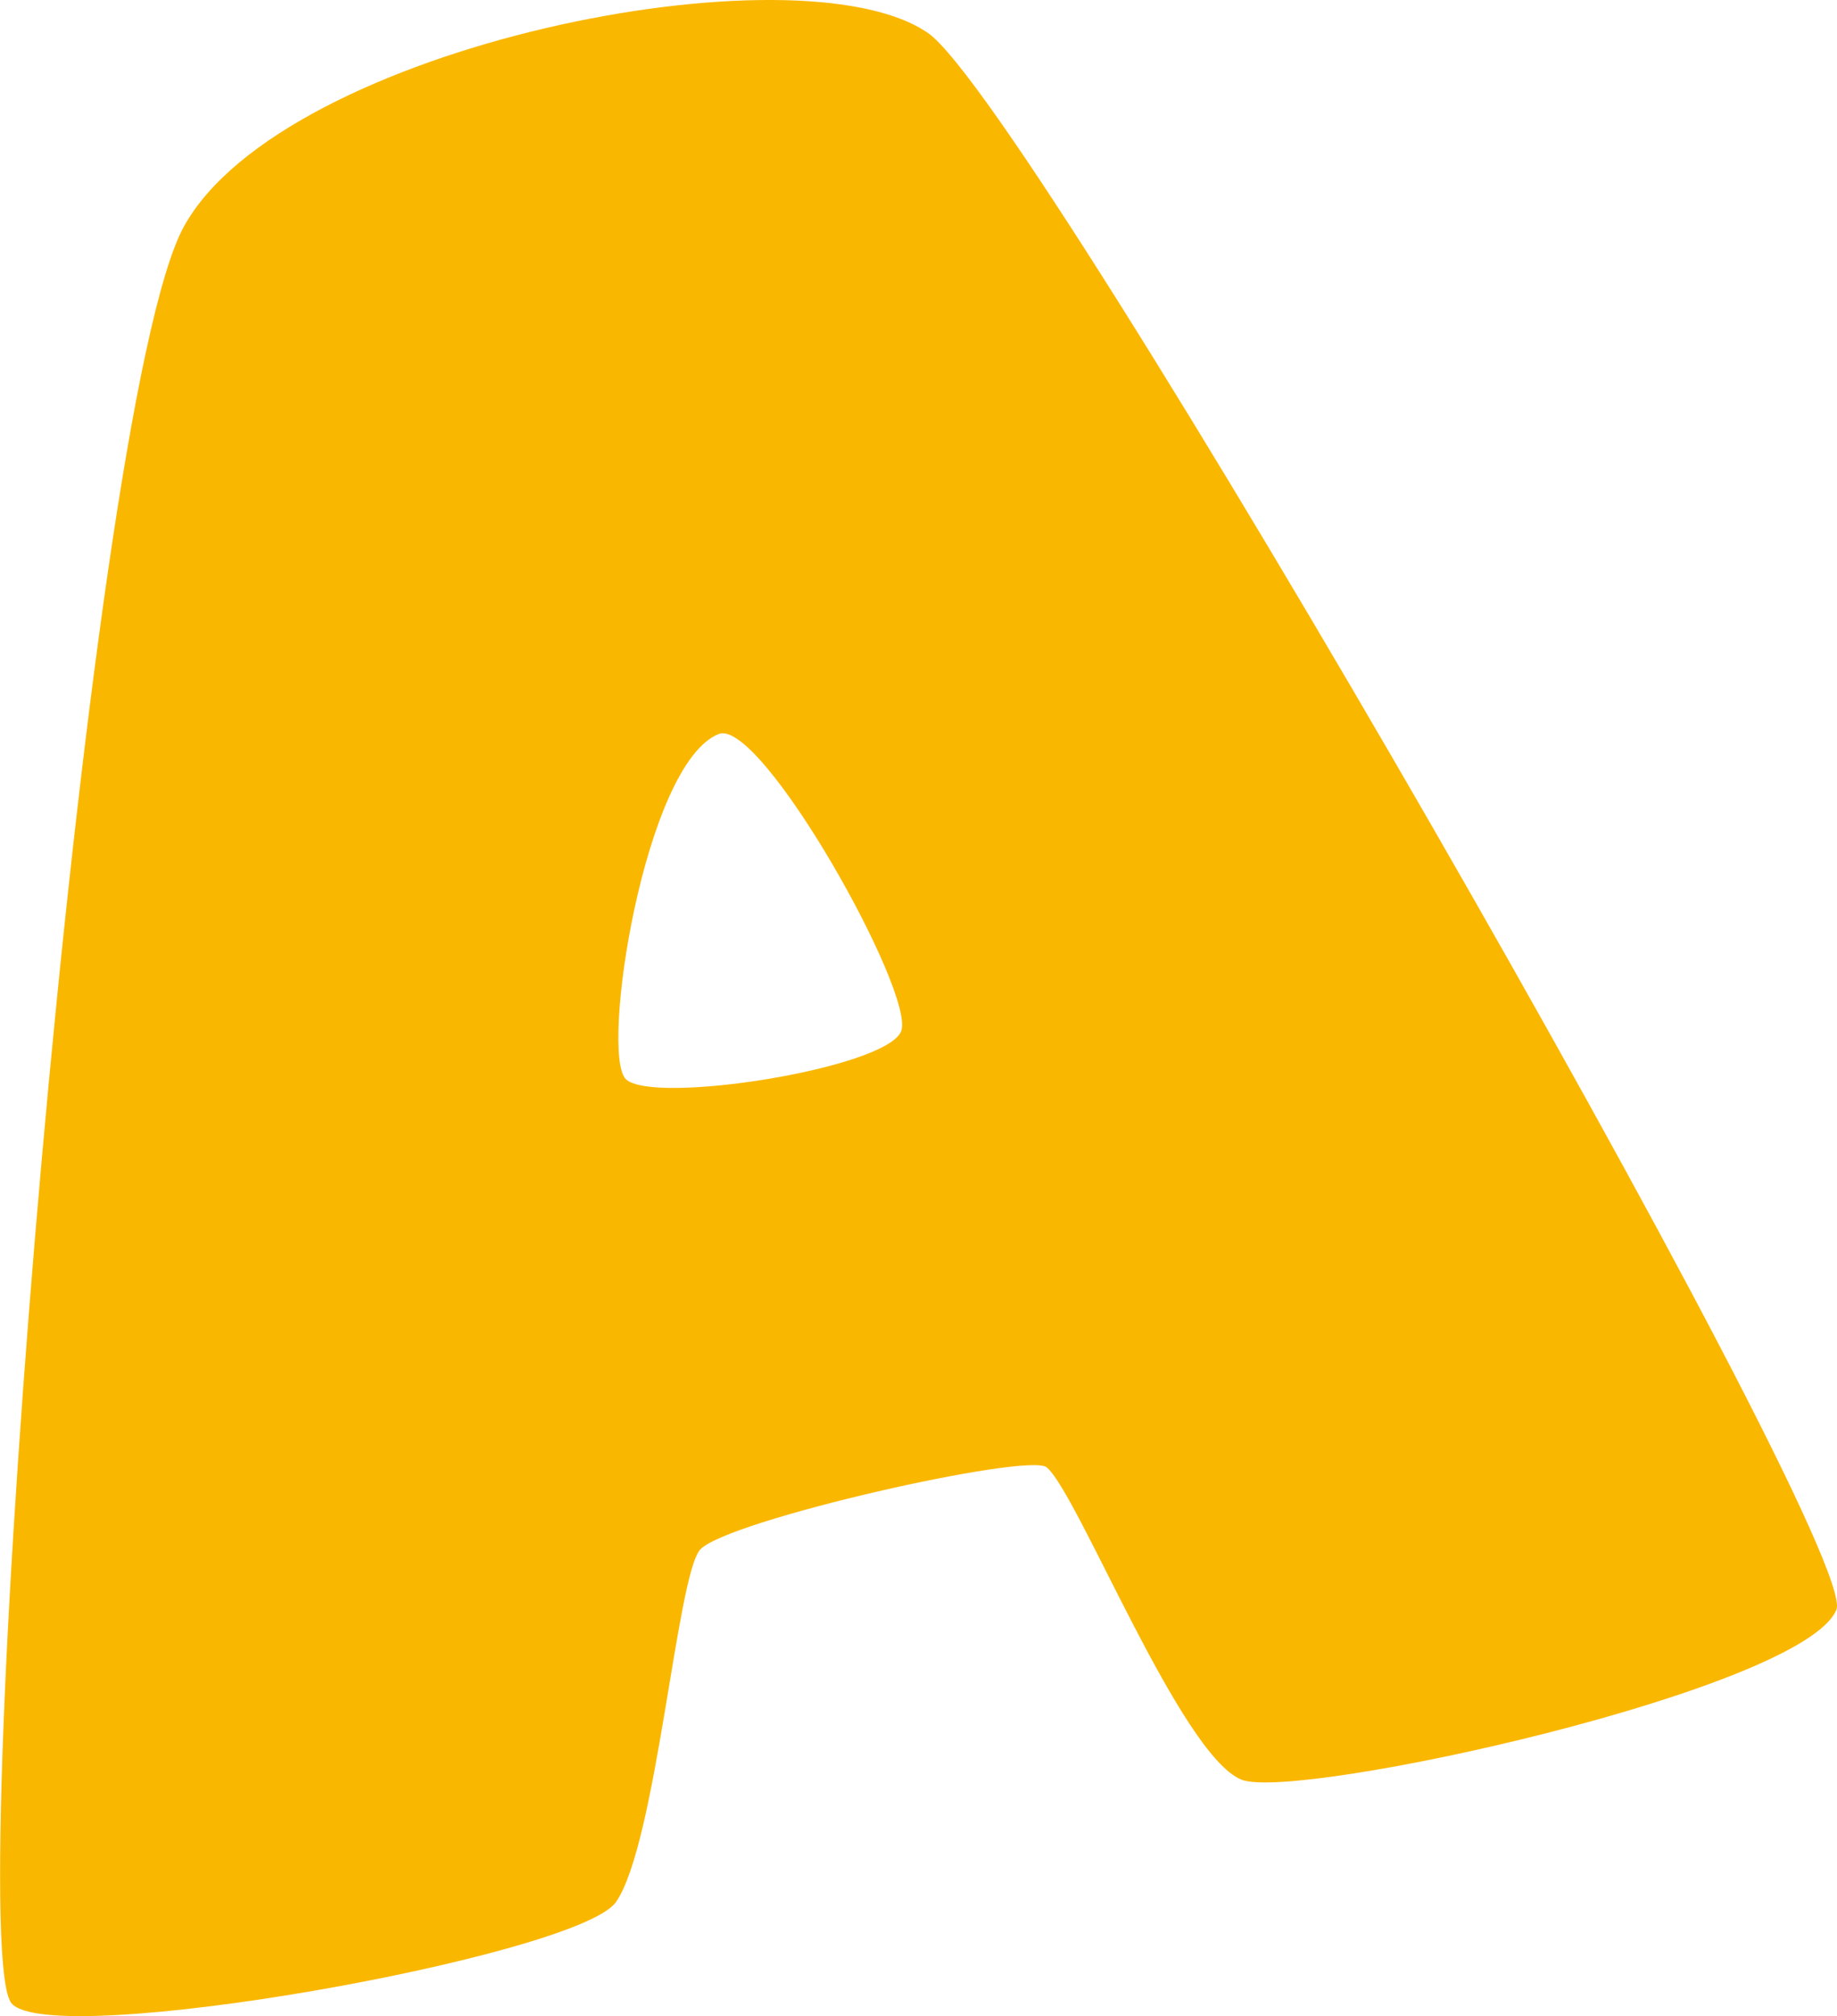 <svg xmlns="http://www.w3.org/2000/svg" width="80" height="87.781" viewBox="0 0 80 87.781"><path d="M.5,87.22c-2.156-2.6,3.158-69.493,7.515-77.368s26.823-12.329,32.418-8.4C45.048,4.7,81.094,67.341,79.974,70.086c-1.428,3.5-23.544,8.351-25.91,7.4-2.658-1.074-7.129-12.483-8.483-13.6-.8-.66-13.907,2.3-15.086,3.58-1.02,1.106-1.91,12.828-3.671,15.35C25.18,85.169,2.206,89.283.5,87.22m30.8-55.262c-3.236,1.278-5.183,13.914-4.044,15.028,1.157,1.131,11.319-.452,11.986-2.081.658-1.609-6.1-13.674-7.942-12.946" transform="translate(0 0)" fill="#fab700"/></svg>